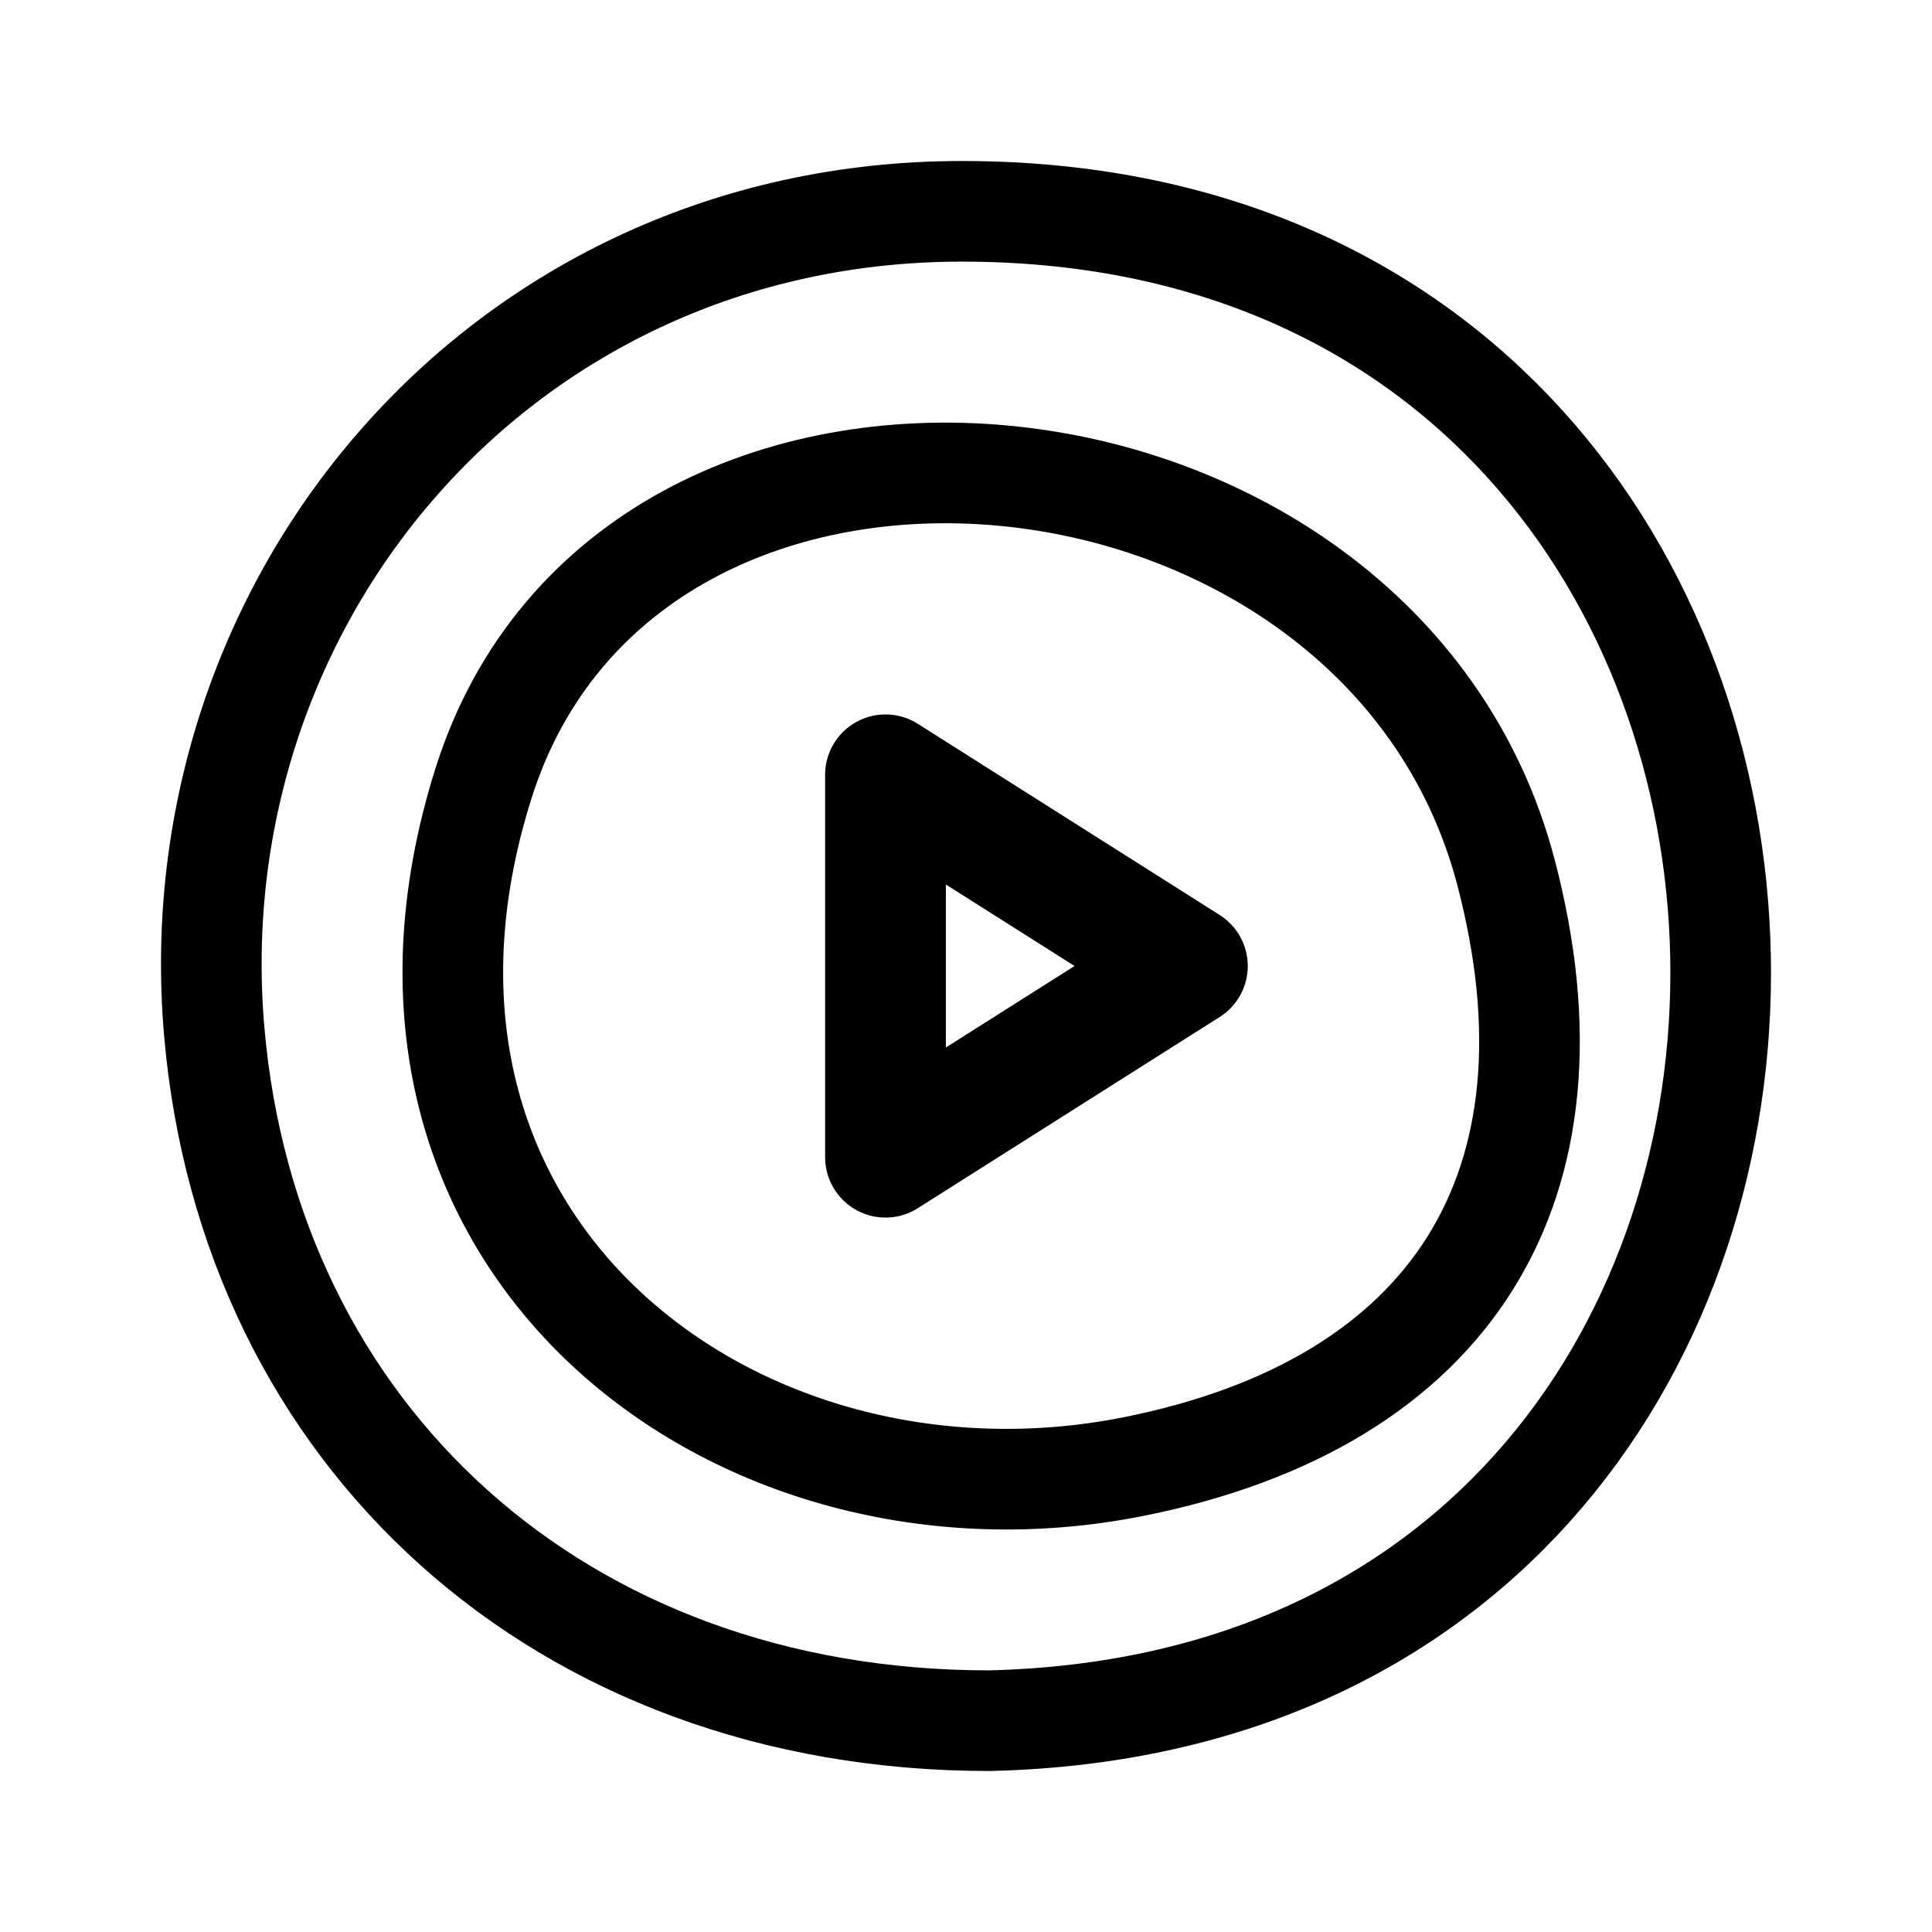 <svg width="76" height="76" viewBox="0 0 192 192" fill="none" xmlns="http://www.w3.org/2000/svg"><path d="M88 115V77l30 19-30 19Z" stroke="#000" stroke-width="12" stroke-linejoin="round"/><path d="M112.616 145.753c31.702-6.311 45.238-27.905 37.04-59.089-12.465-47.412-87.113-54.721-101.604-8.828-14.49 45.893 25.204 75.752 64.564 67.917Z" stroke="#000" stroke-width="10" stroke-linejoin="round"/><path d="M98.316 171c-42.633 0-73.55-28.323-77.025-68.492C17.575 59.565 49.89 21.051 95.495 21c98.794-.109 101.573 147.697 2.82 150Z" stroke="#000" stroke-width="10" stroke-linejoin="round"/></svg>